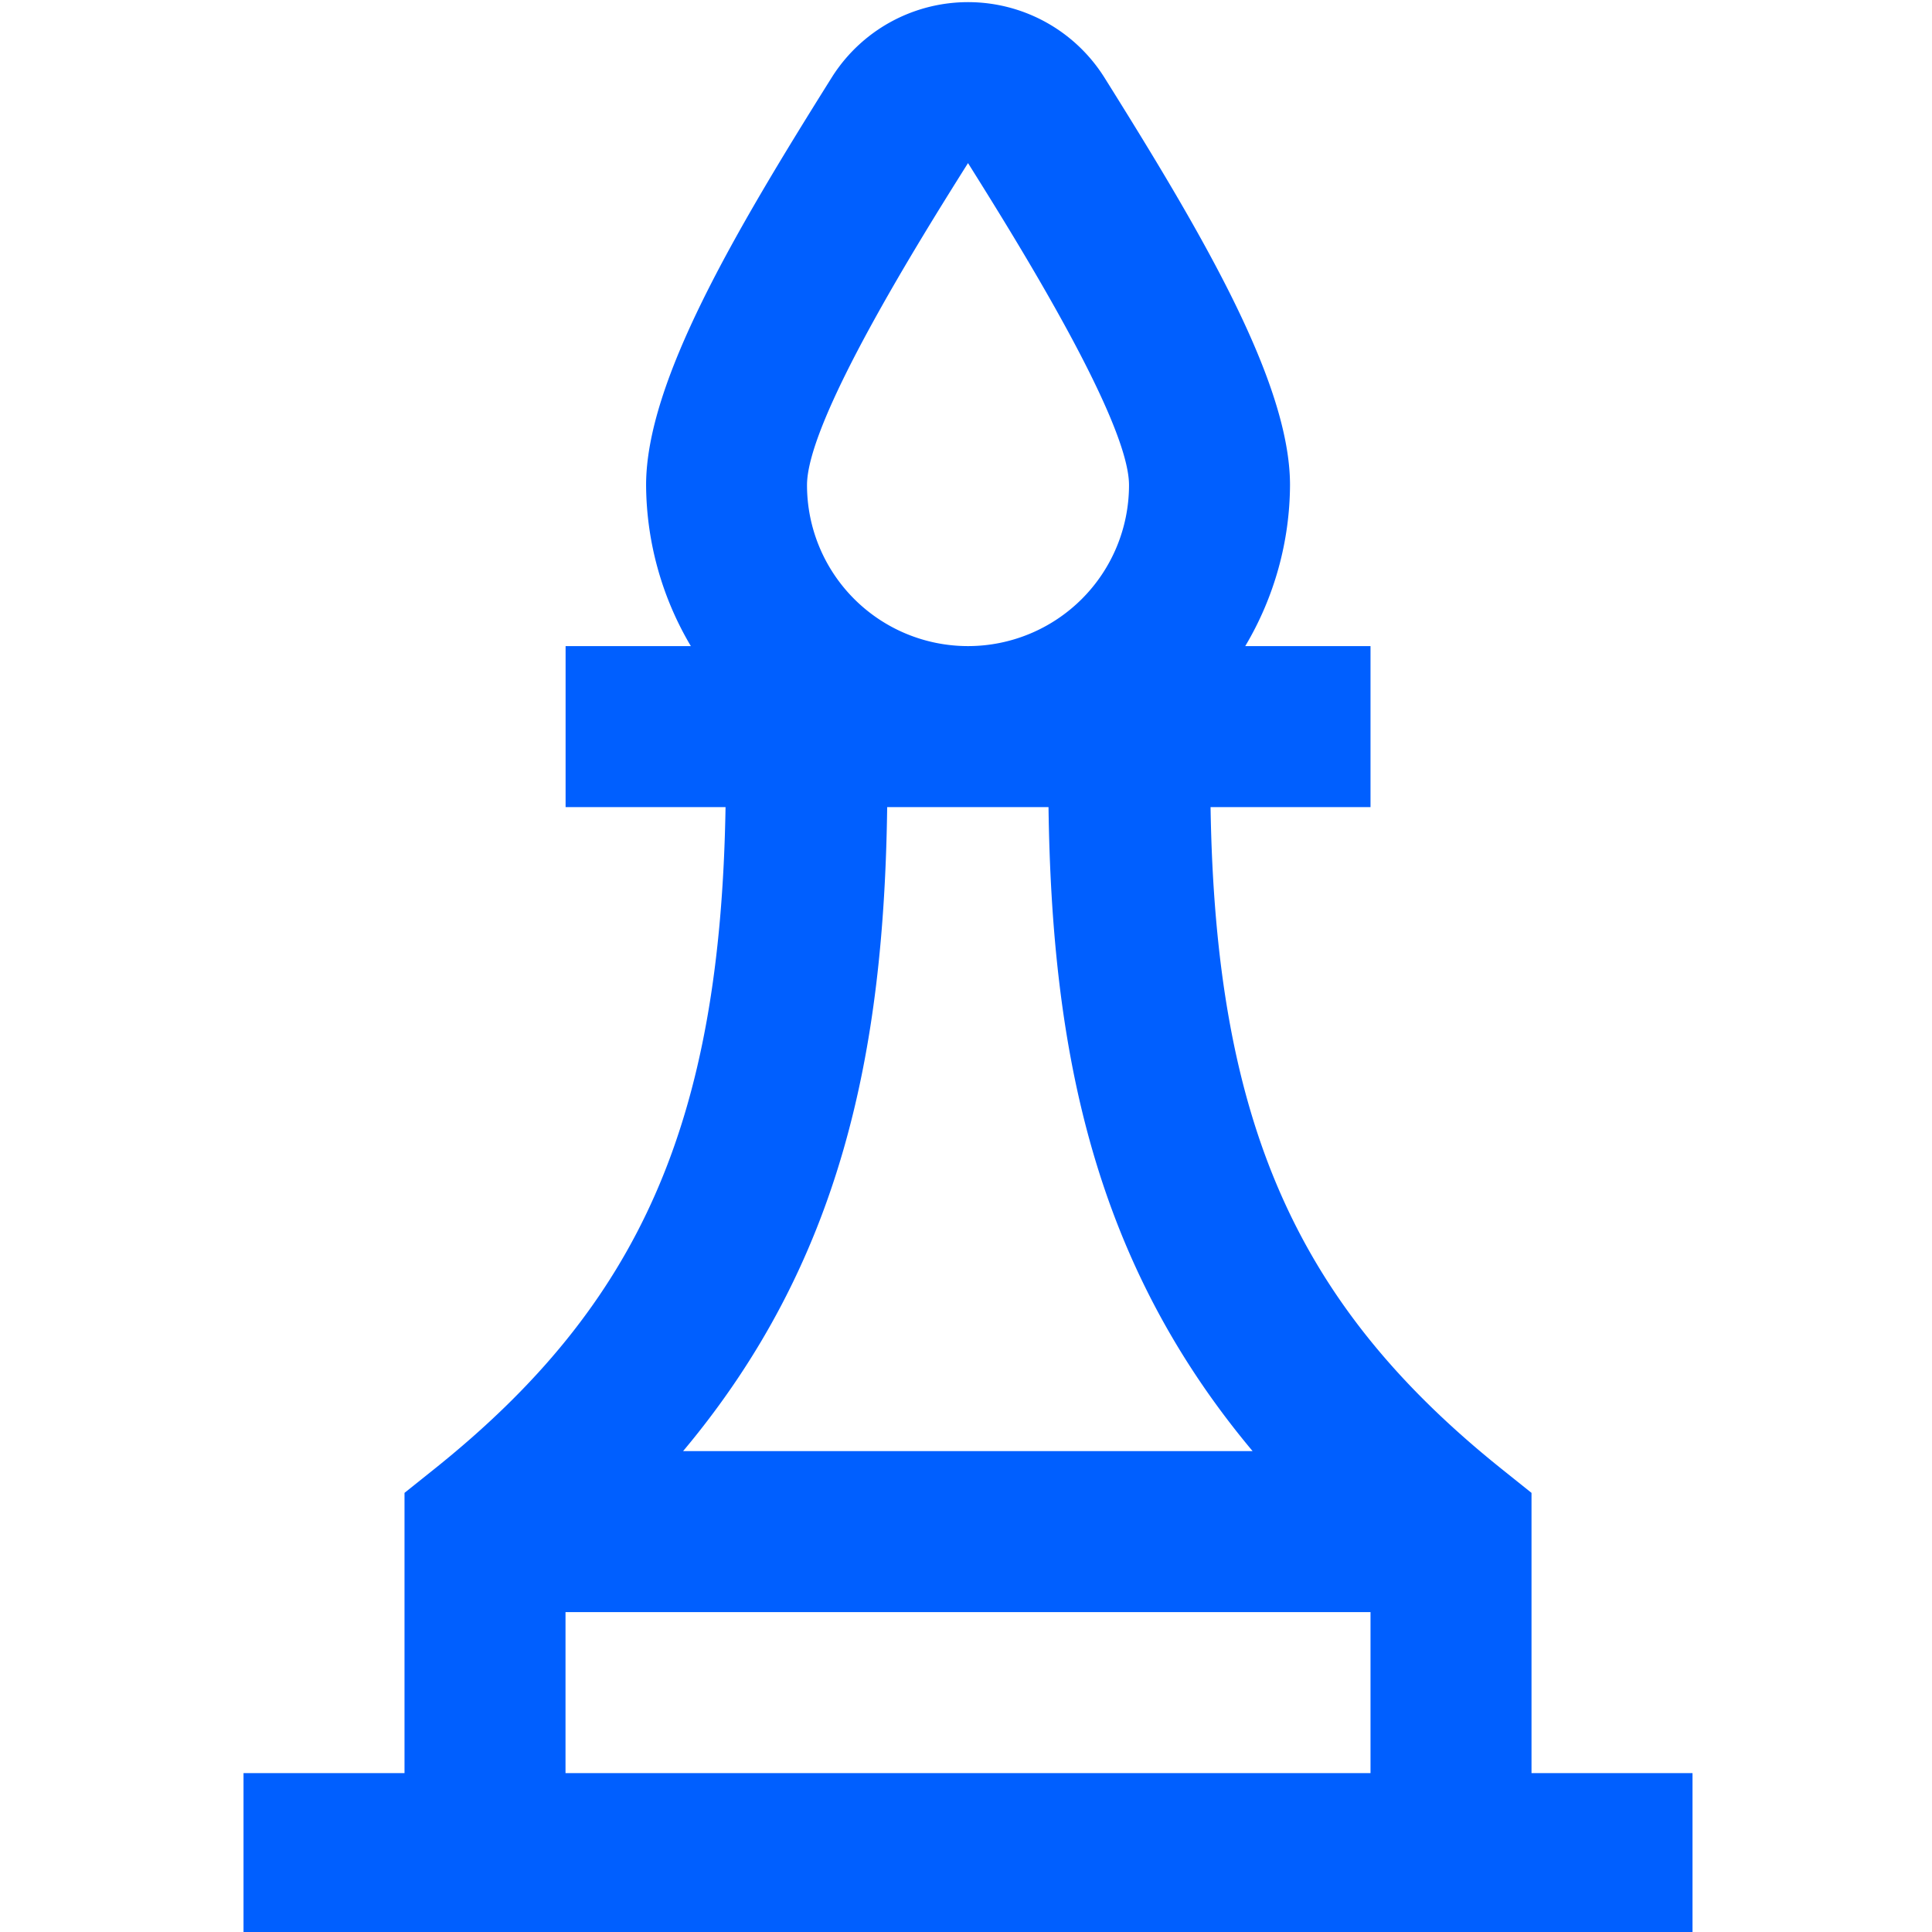 <svg id="Layer_1" data-name="Layer 1" xmlns="http://www.w3.org/2000/svg" viewBox="0 0 24 24"><defs><style>.cls-1{fill:#005fff;}</style></defs><path class="cls-1" d="M19.025,22.026V18.545l-.375-.3C16.1,16.2,15.1,13.937,15.038,10.026h1.987v-2H15.469a3.949,3.949,0,0,0,.556-2c0-1.275-1.091-3.123-2.307-5.065a2,2,0,0,0-3.385,0C9.117,2.9,8.026,4.751,8.026,6.026a3.959,3.959,0,0,0,.556,2H7.026v2H9.013C8.948,13.937,7.954,16.2,5.4,18.245l-.375.3v3.481h-2v2h18v-2Zm-9-16c0-.806,1.4-3.047,2-4,.6.956,2,3.2,2,4a2,2,0,1,1-4,0Zm3,4c.041,3.039.565,5.649,2.535,8H8.486c1.97-2.351,2.494-4.961,2.535-8Zm-6,10h10v2h-10Z"/></svg>